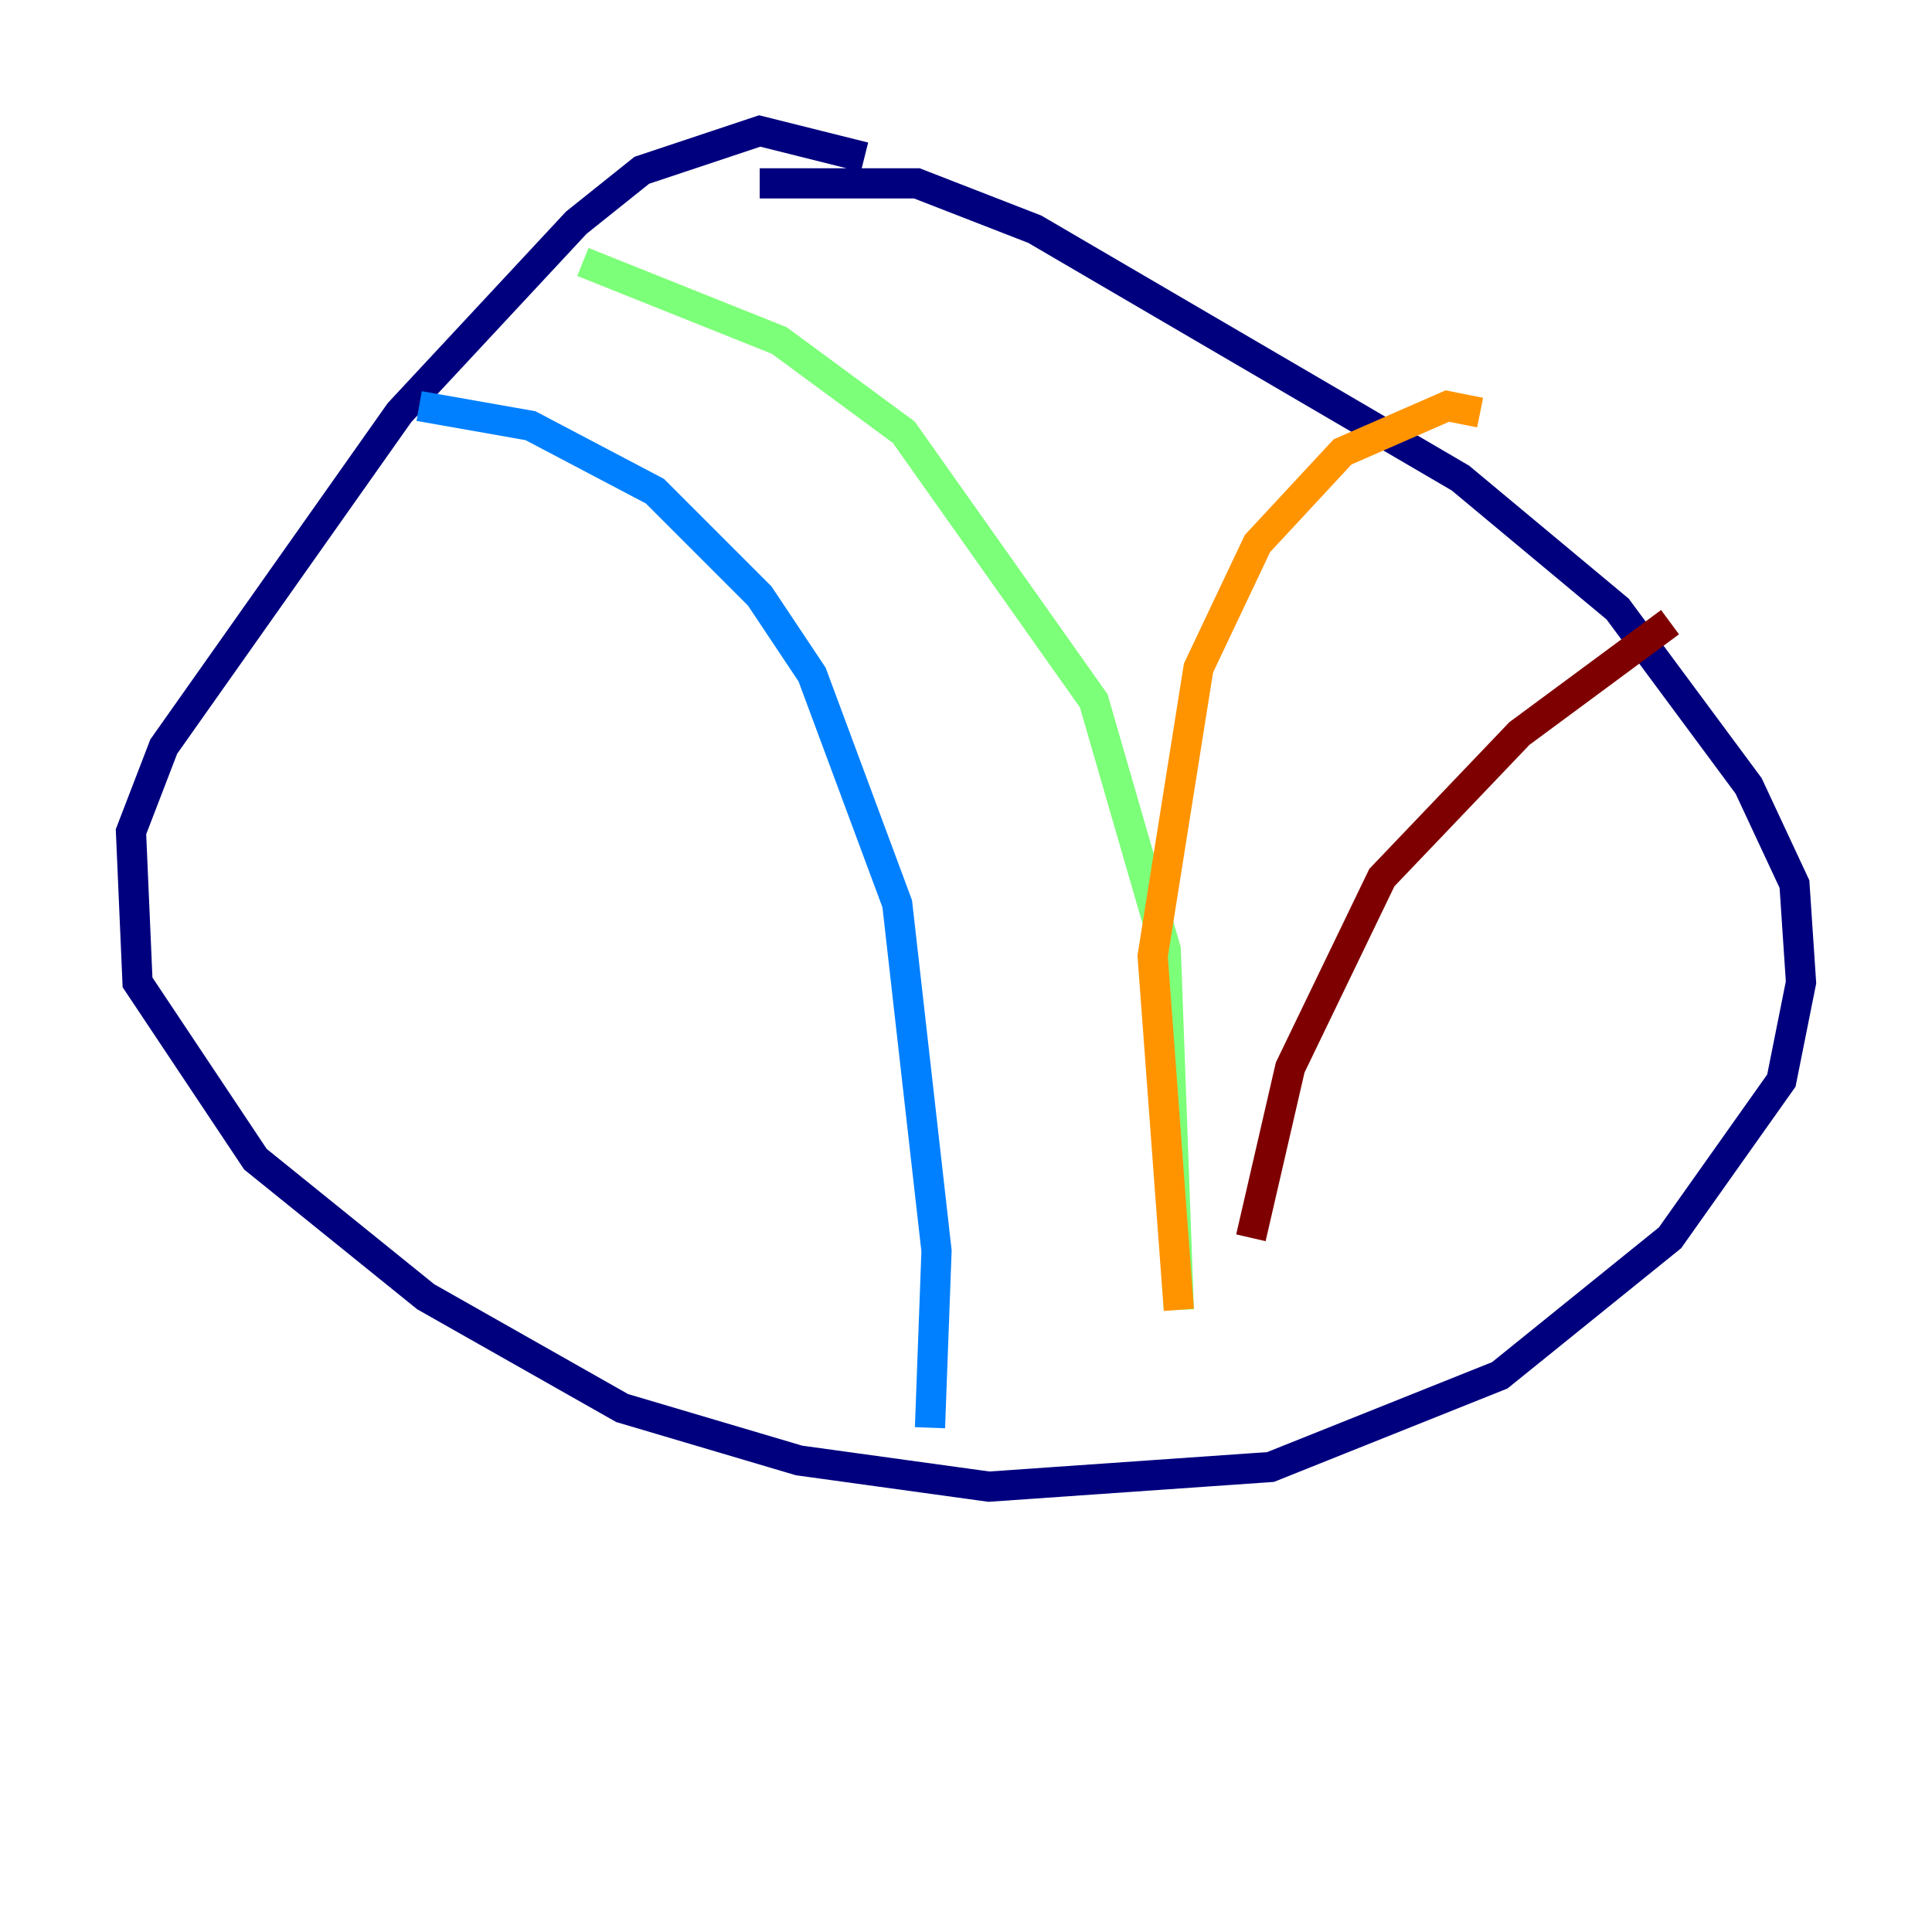 <?xml version="1.0" encoding="utf-8" ?>
<svg baseProfile="tiny" height="128" version="1.2" viewBox="0,0,128,128" width="128" xmlns="http://www.w3.org/2000/svg" xmlns:ev="http://www.w3.org/2001/xml-events" xmlns:xlink="http://www.w3.org/1999/xlink"><defs /><polyline fill="none" points="57.275,10.414 50.332,8.678 42.522,11.281 38.183,14.752 26.468,27.336 10.848,49.464 8.678,55.105 9.112,65.085 16.922,76.8 28.203,85.912 41.22,93.288 52.936,96.759 65.519,98.495 84.176,97.193 99.363,91.119 110.644,82.007 118.02,71.593 119.322,65.085 118.888,58.576 115.851,52.068 107.173,40.352 96.759,31.675 68.556,15.186 60.746,12.149 50.332,12.149" stroke="#00007f" stroke-width="2" /><polyline fill="none" points="27.77,26.902 35.146,28.203 43.39,32.542 50.332,39.485 53.803,44.691 59.444,59.878 62.047,82.875 61.614,94.59" stroke="#0080ff" stroke-width="2" /><polyline fill="none" points="38.617,17.356 51.634,22.563 59.878,28.637 72.461,46.427 77.234,62.915 78.102,86.78" stroke="#7cff79" stroke-width="2" /><polyline fill="none" points="98.061,27.336 95.891,26.902 88.949,29.939 83.308,36.014 79.403,44.258 76.366,63.349 78.102,86.78" stroke="#ff9400" stroke-width="2" /><polyline fill="none" points="110.644,41.22 100.664,48.597 91.552,58.142 85.478,70.725 82.875,82.007" stroke="#7f0000" stroke-width="2" /></svg>